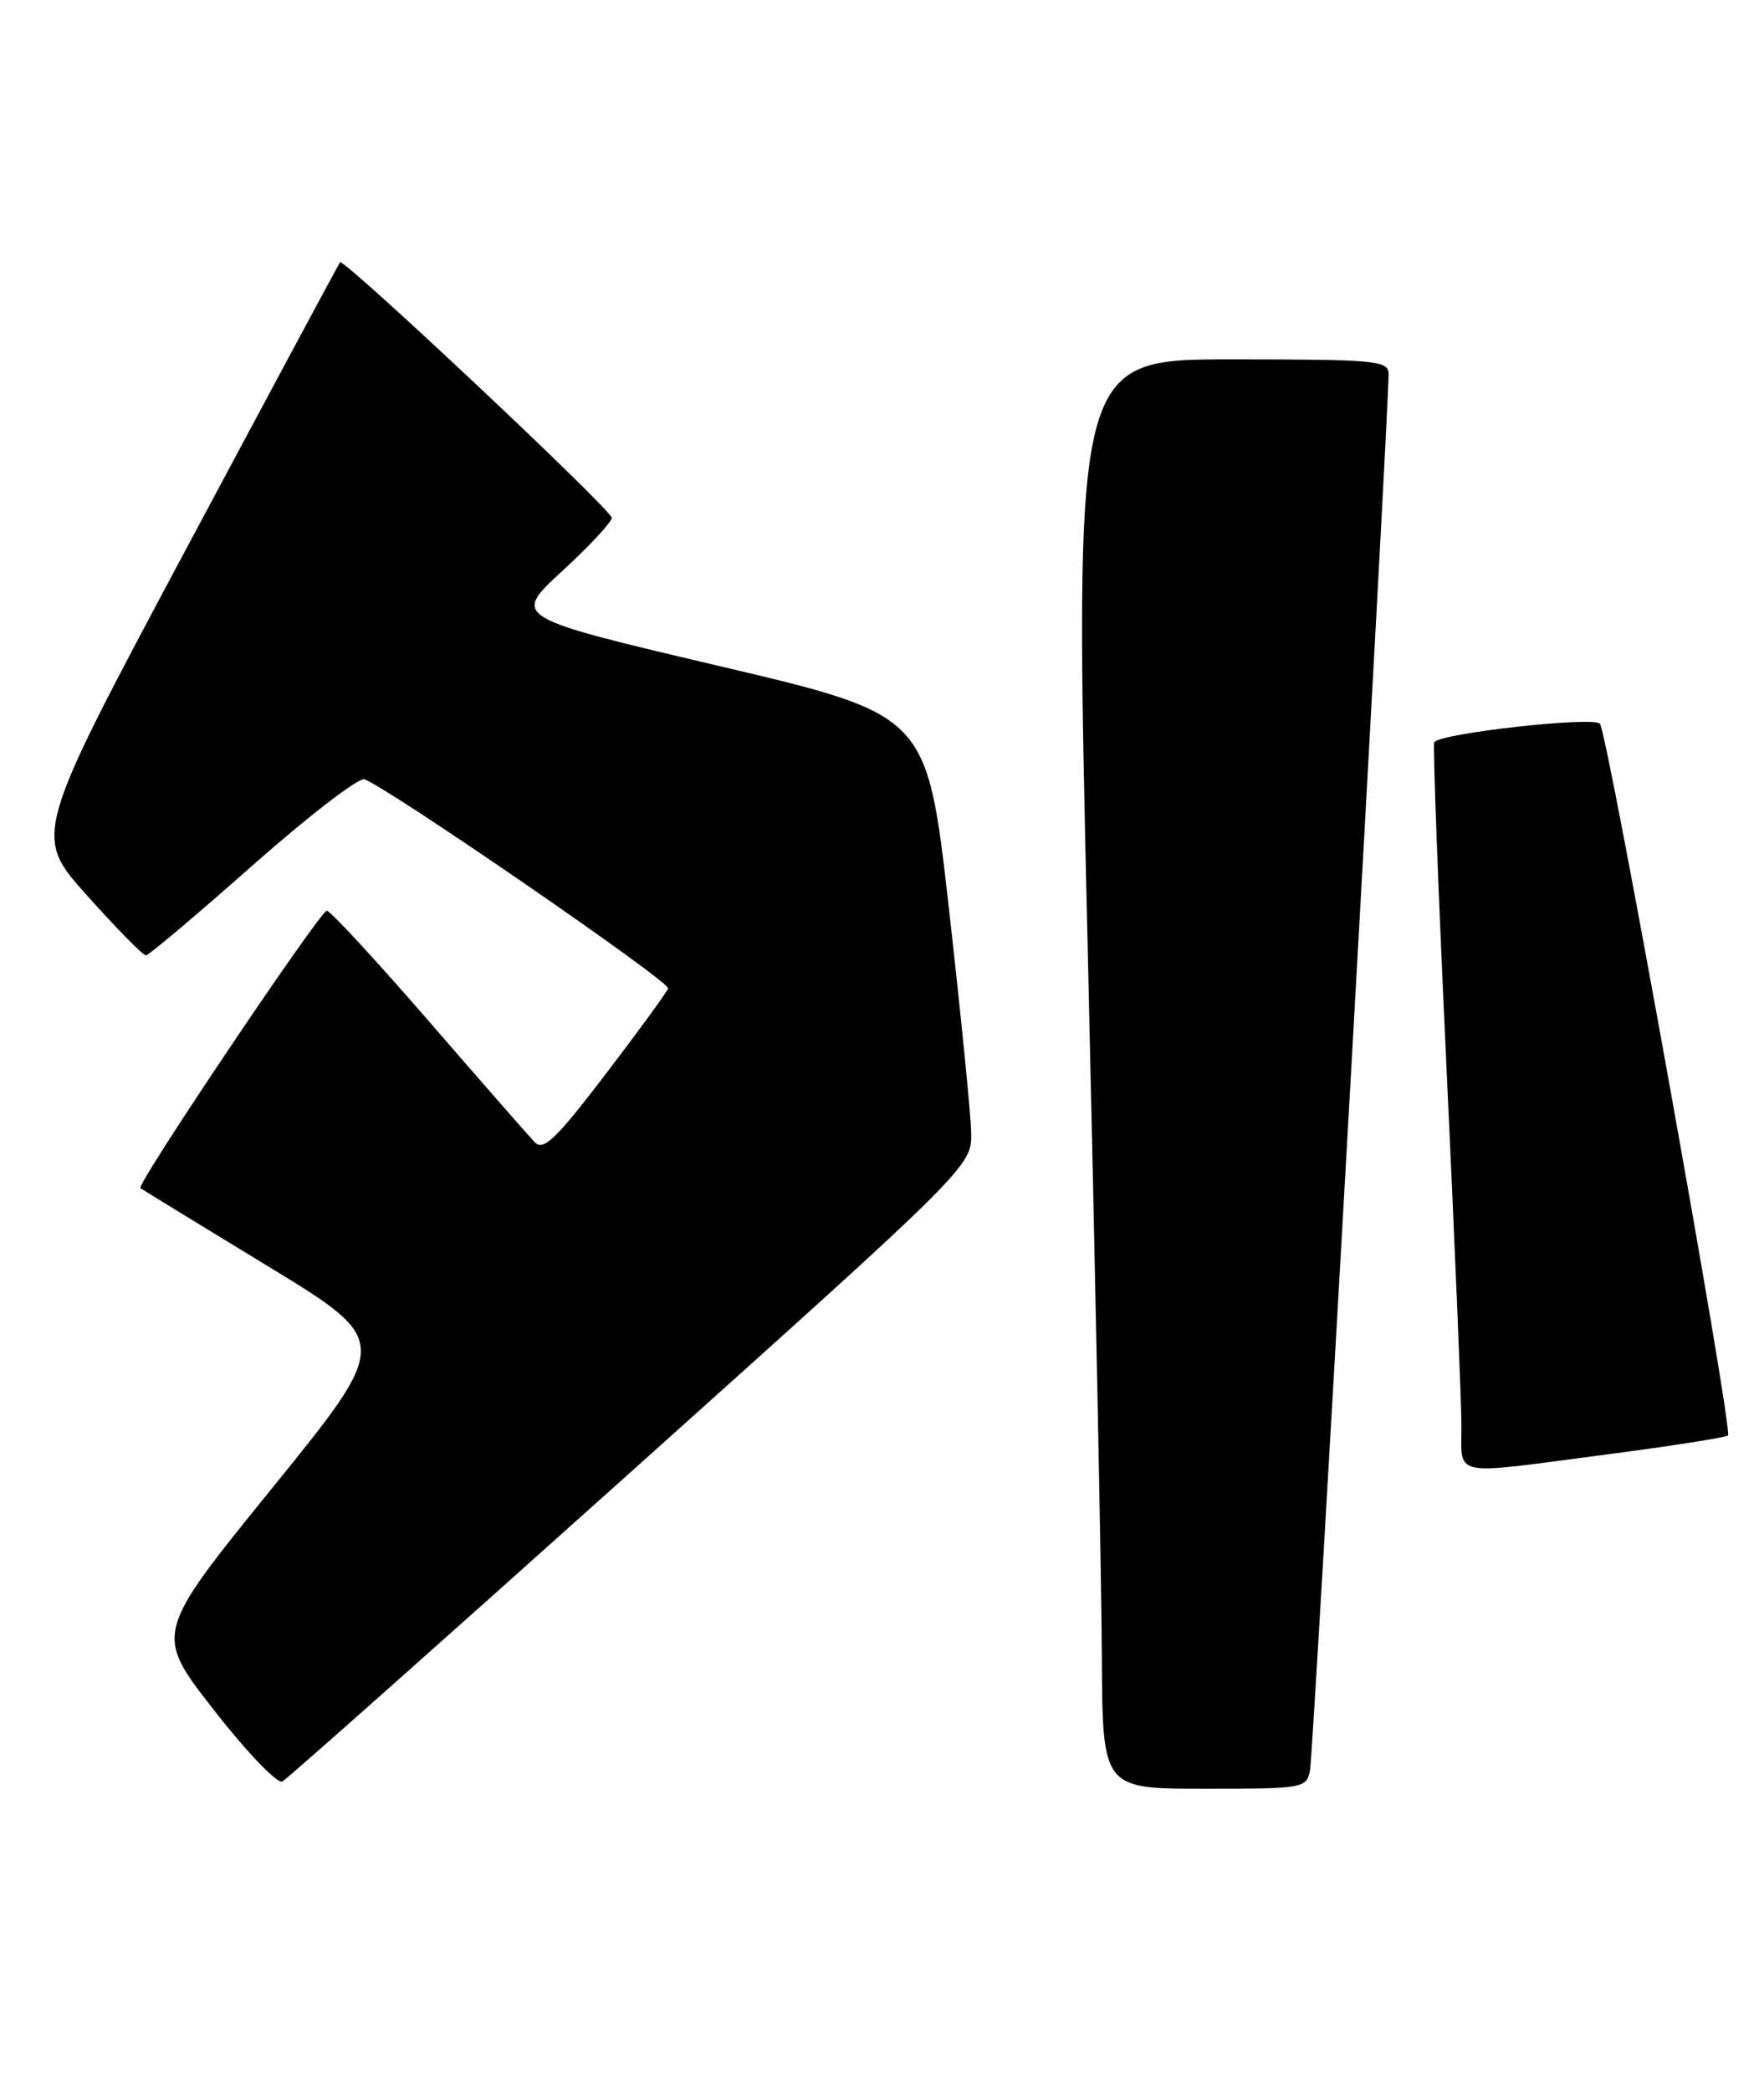 <?xml version="1.0" encoding="UTF-8" standalone="no"?>
<!DOCTYPE svg PUBLIC "-//W3C//DTD SVG 1.1//EN" "http://www.w3.org/Graphics/SVG/1.1/DTD/svg11.dtd" >
<svg xmlns="http://www.w3.org/2000/svg" xmlns:xlink="http://www.w3.org/1999/xlink" version="1.1" viewBox="0 0 216 256">
 <g >
 <path fill="currentColor"
d=" M 77.33 180.14 C 119.00 142.77 119.00 142.77 118.92 138.64 C 118.87 136.36 117.63 123.93 116.17 111.01 C 113.50 87.53 113.50 87.53 88.10 81.55 C 62.70 75.57 62.70 75.57 68.85 69.91 C 72.23 66.80 74.96 63.86 74.90 63.38 C 74.78 62.31 42.07 31.56 41.64 32.11 C 41.47 32.32 32.95 48.20 22.70 67.39 C 4.07 102.28 4.07 102.28 10.66 109.64 C 14.28 113.69 17.53 116.99 17.87 116.97 C 18.22 116.96 24.10 111.99 30.94 105.94 C 37.79 99.89 43.95 95.15 44.63 95.41 C 47.84 96.64 82.09 120.22 81.81 121.01 C 81.64 121.50 78.18 126.24 74.13 131.55 C 68.04 139.51 66.54 140.95 65.47 139.84 C 64.77 139.10 58.92 132.43 52.49 125.00 C 46.05 117.58 40.44 111.50 40.02 111.50 C 39.20 111.50 16.66 145.04 17.19 145.46 C 17.36 145.60 24.34 149.87 32.70 154.96 C 47.90 164.21 47.90 164.21 33.39 182.11 C 18.88 200.00 18.88 200.00 26.19 209.36 C 30.22 214.53 33.99 218.45 34.58 218.11 C 35.18 217.78 54.41 200.69 77.33 180.14 Z  M 160.41 216.75 C 160.82 214.71 170.09 49.86 170.03 45.75 C 170.00 44.14 168.41 44.00 150.75 44.00 C 131.50 44.00 131.50 44.00 133.17 115.25 C 134.09 154.44 134.88 193.81 134.92 202.75 C 135.00 219.00 135.00 219.00 147.48 219.00 C 159.62 219.00 159.97 218.94 160.41 216.75 Z  M 196.82 178.06 C 204.70 177.03 211.35 175.99 211.59 175.74 C 212.23 175.10 196.85 89.69 195.91 88.61 C 195.08 87.68 176.21 89.79 175.62 90.88 C 175.44 91.22 176.10 108.82 177.09 130.00 C 178.09 151.18 178.92 171.09 178.95 174.25 C 179.01 181.01 177.19 180.62 196.82 178.06 Z "/>
</g>
</svg>